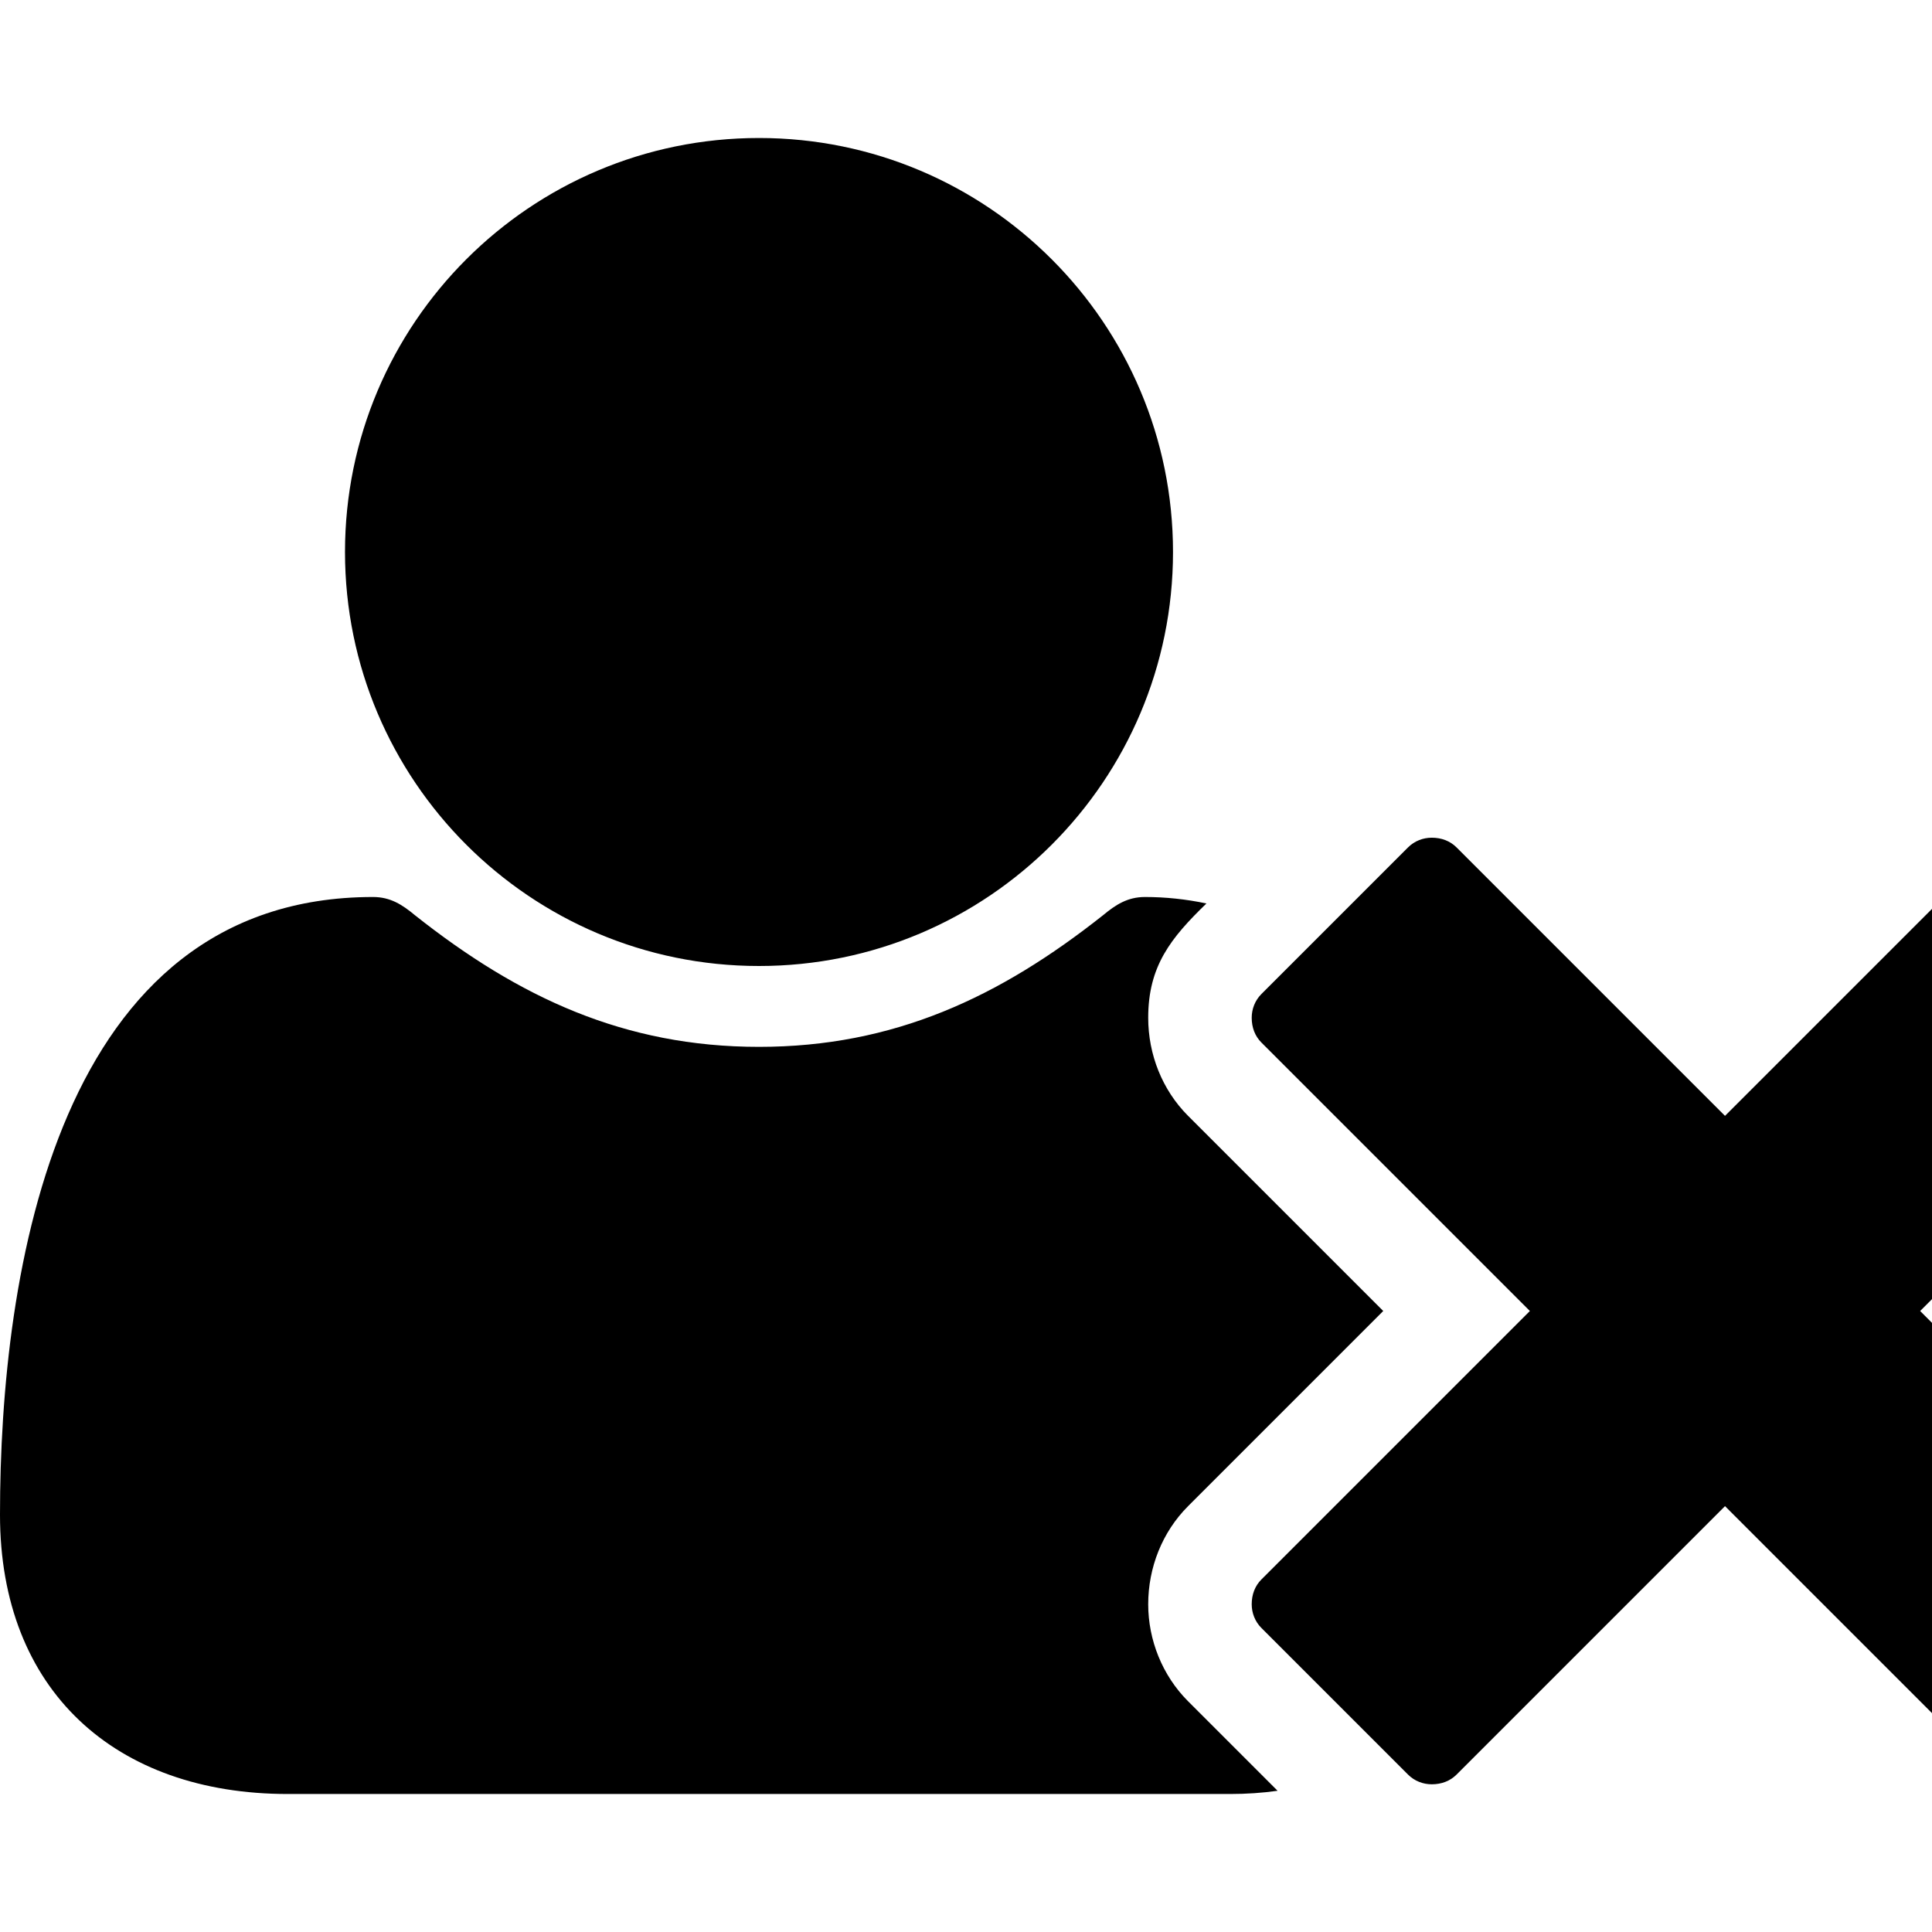 <svg viewBox="0 0 1792 1792" xmlns="http://www.w3.org/2000/svg" fill="currentColor"><path d="M704 896c-212 0-384-172-384-384s172-384 384-384 384 172 384 384-172 384-384 384zm1077 320l249 249c6 6 9 14 9 23 0 8-3 16-9 22l-136 136c-6 6-14 9-22 9-9 0-17-3-23-9l-249-249-249 249c-6 6-14 9-23 9-8 0-16-3-22-9l-136-136c-6-6-9-14-9-22 0-9 3-17 9-23l249-249-249-249c-6-6-9-14-9-23 0-8 3-16 9-22l136-136c6-6 14-9 22-9 9 0 17 3 23 9l249 249 249-249c6-6 14-9 23-9 8 0 16 3 22 9l136 136c6 6 9 14 9 22 0 9-3 17-9 23zm-498 0l-181 181c-24 24-37 57-37 91 0 33 13 66 37 90l83 83c-14 2-29 3-44 3H267c-160 0-267-96-267-259 0-226 53-573 346-573 16 0 27 7 39 17 96 76 194 122 319 122s223-46 319-122c12-10 23-17 39-17 19 0 38 2 57 6-33 32-54 58-54 106 0 34 13 67 37 91z"/></svg>